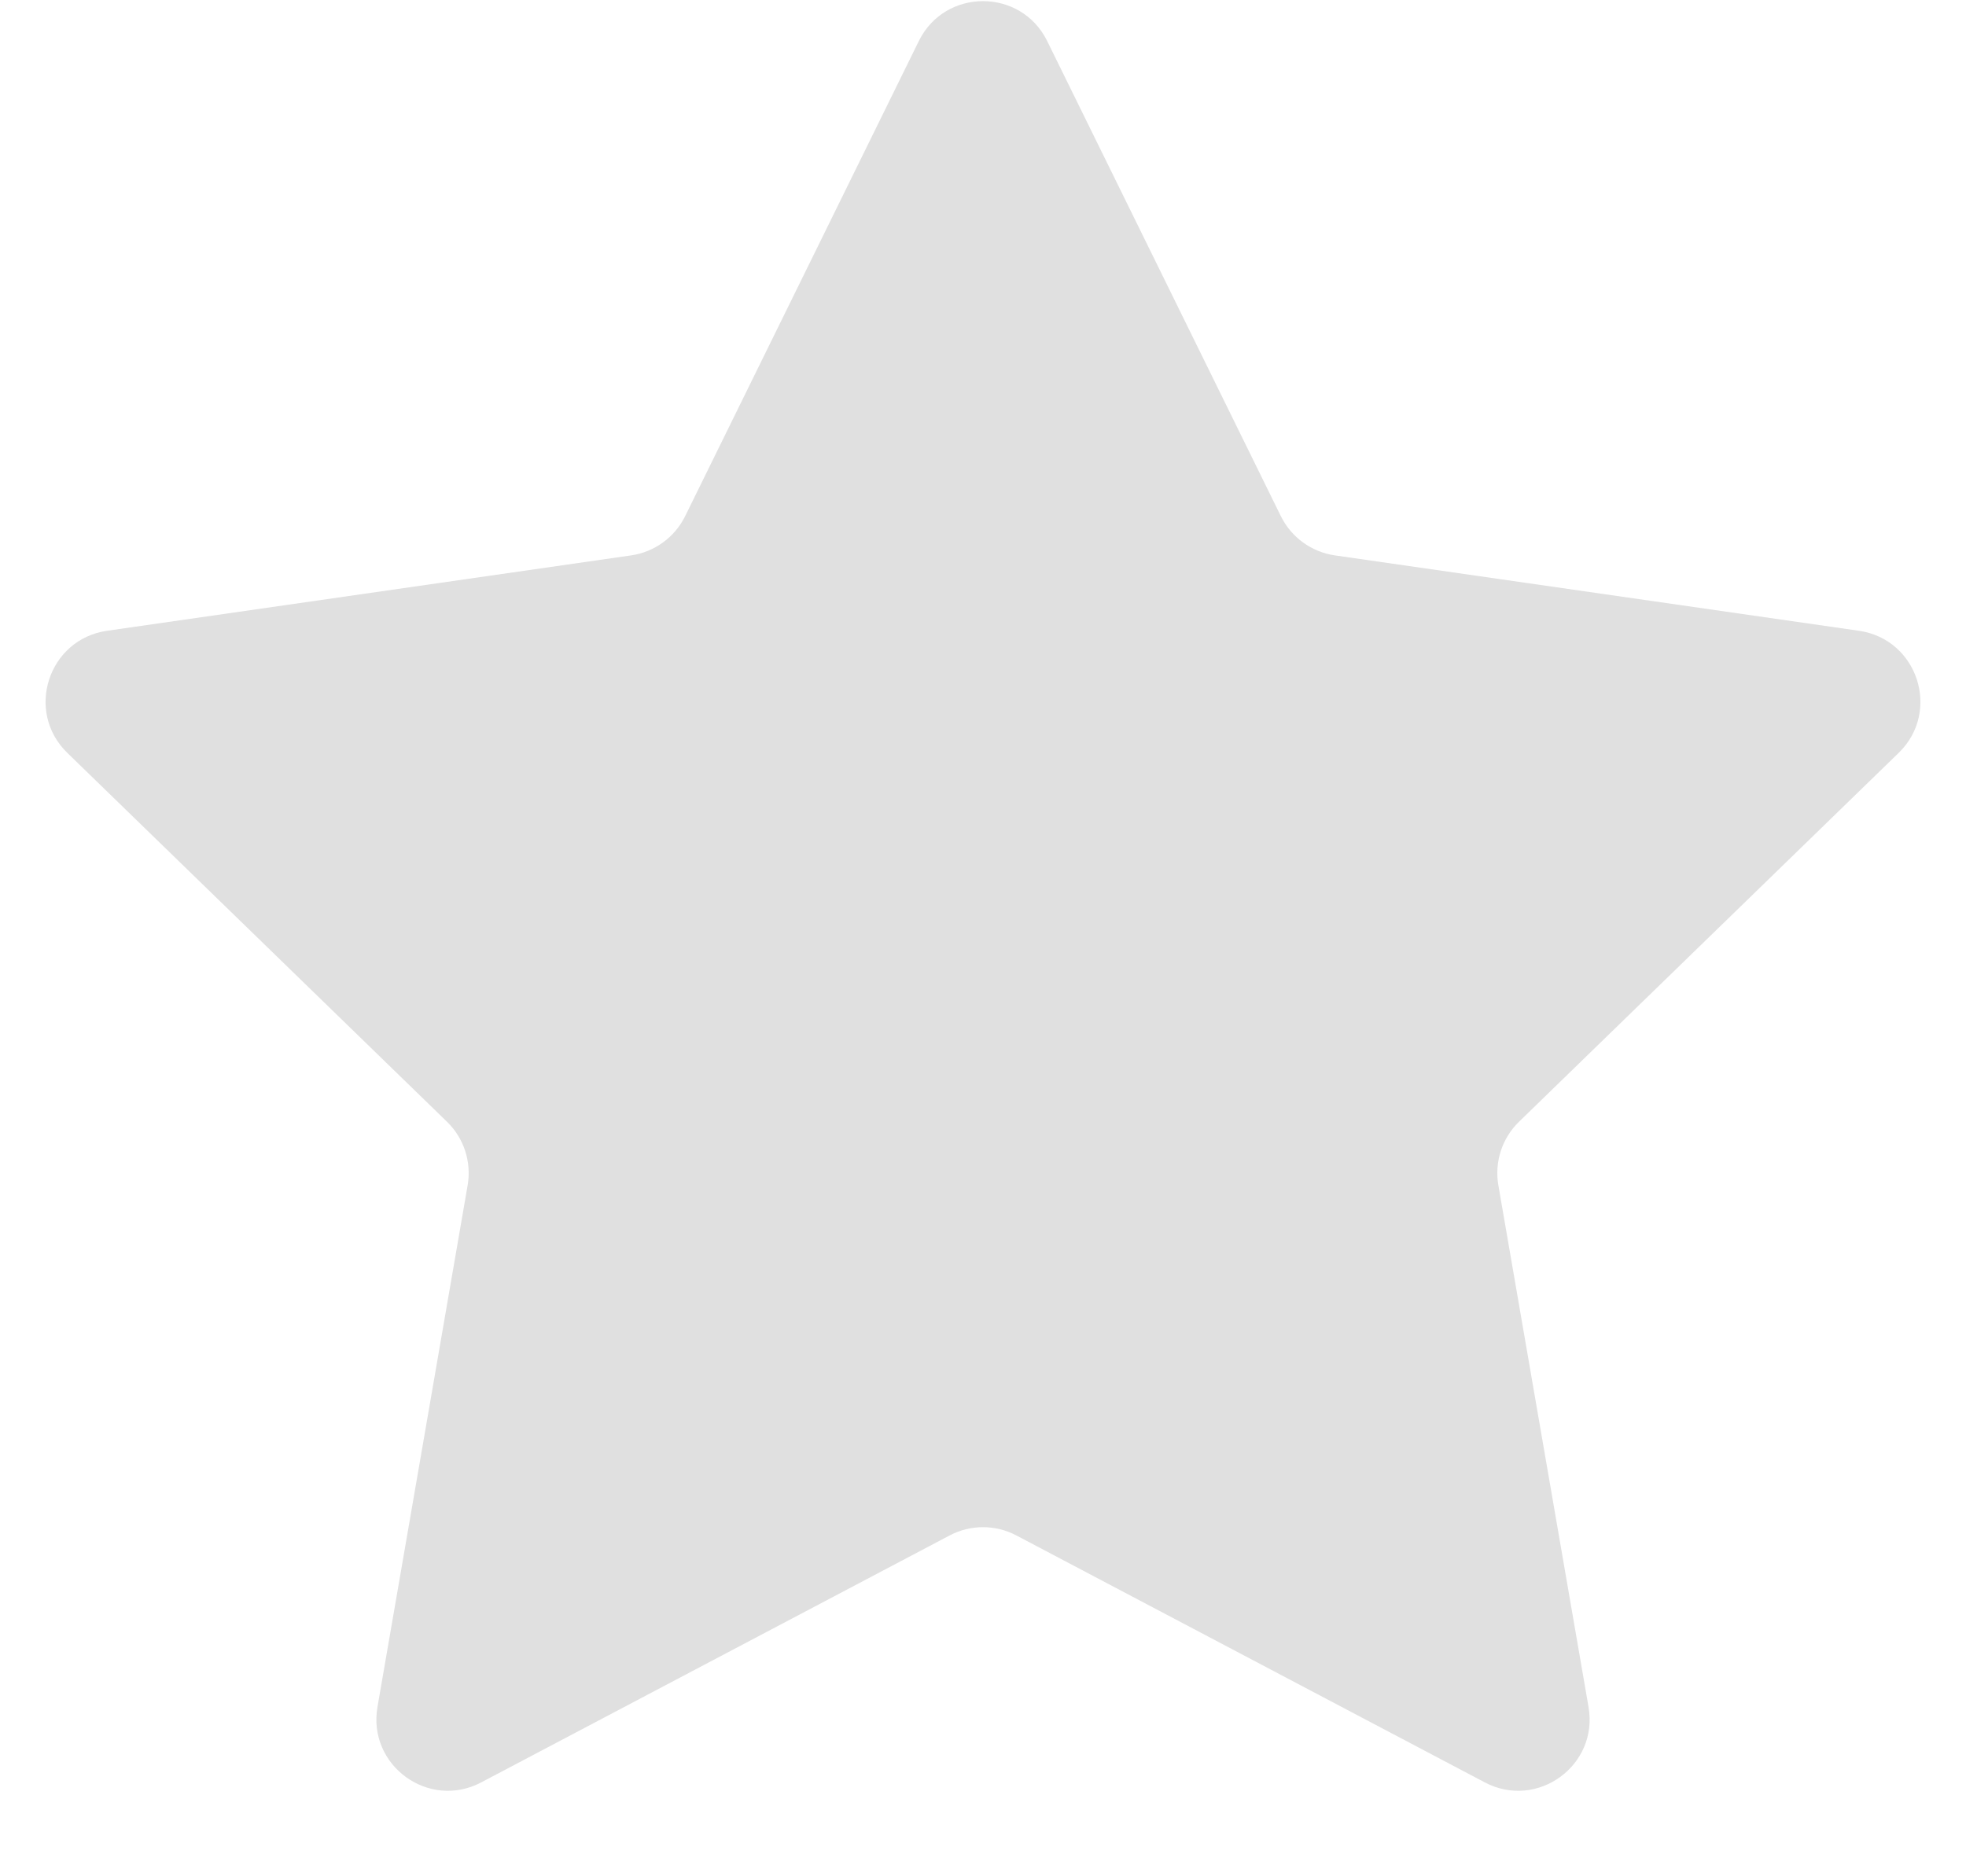 <svg width="22" height="21" viewBox="0 0 22 21" fill="none" xmlns="http://www.w3.org/2000/svg">
<path d="M10.282 0.459C10.575 -0.136 11.425 -0.136 11.718 0.459L14.333 5.777C14.45 6.014 14.676 6.178 14.937 6.216L20.803 7.06C21.46 7.155 21.723 7.963 21.247 8.426L16.997 12.556C16.808 12.74 16.722 13.006 16.767 13.266L17.776 19.105C17.89 19.76 17.202 20.259 16.615 19.949L11.373 17.185C11.14 17.062 10.86 17.062 10.627 17.185L5.385 19.949C4.798 20.259 4.111 19.76 4.224 19.105L5.233 13.266C5.278 13.006 5.192 12.74 5.003 12.556L0.753 8.426C0.277 7.963 0.54 7.155 1.197 7.06L7.063 6.216C7.324 6.178 7.55 6.014 7.667 5.777L10.282 0.459Z" fill="#E0E0E0"/>
</svg>

